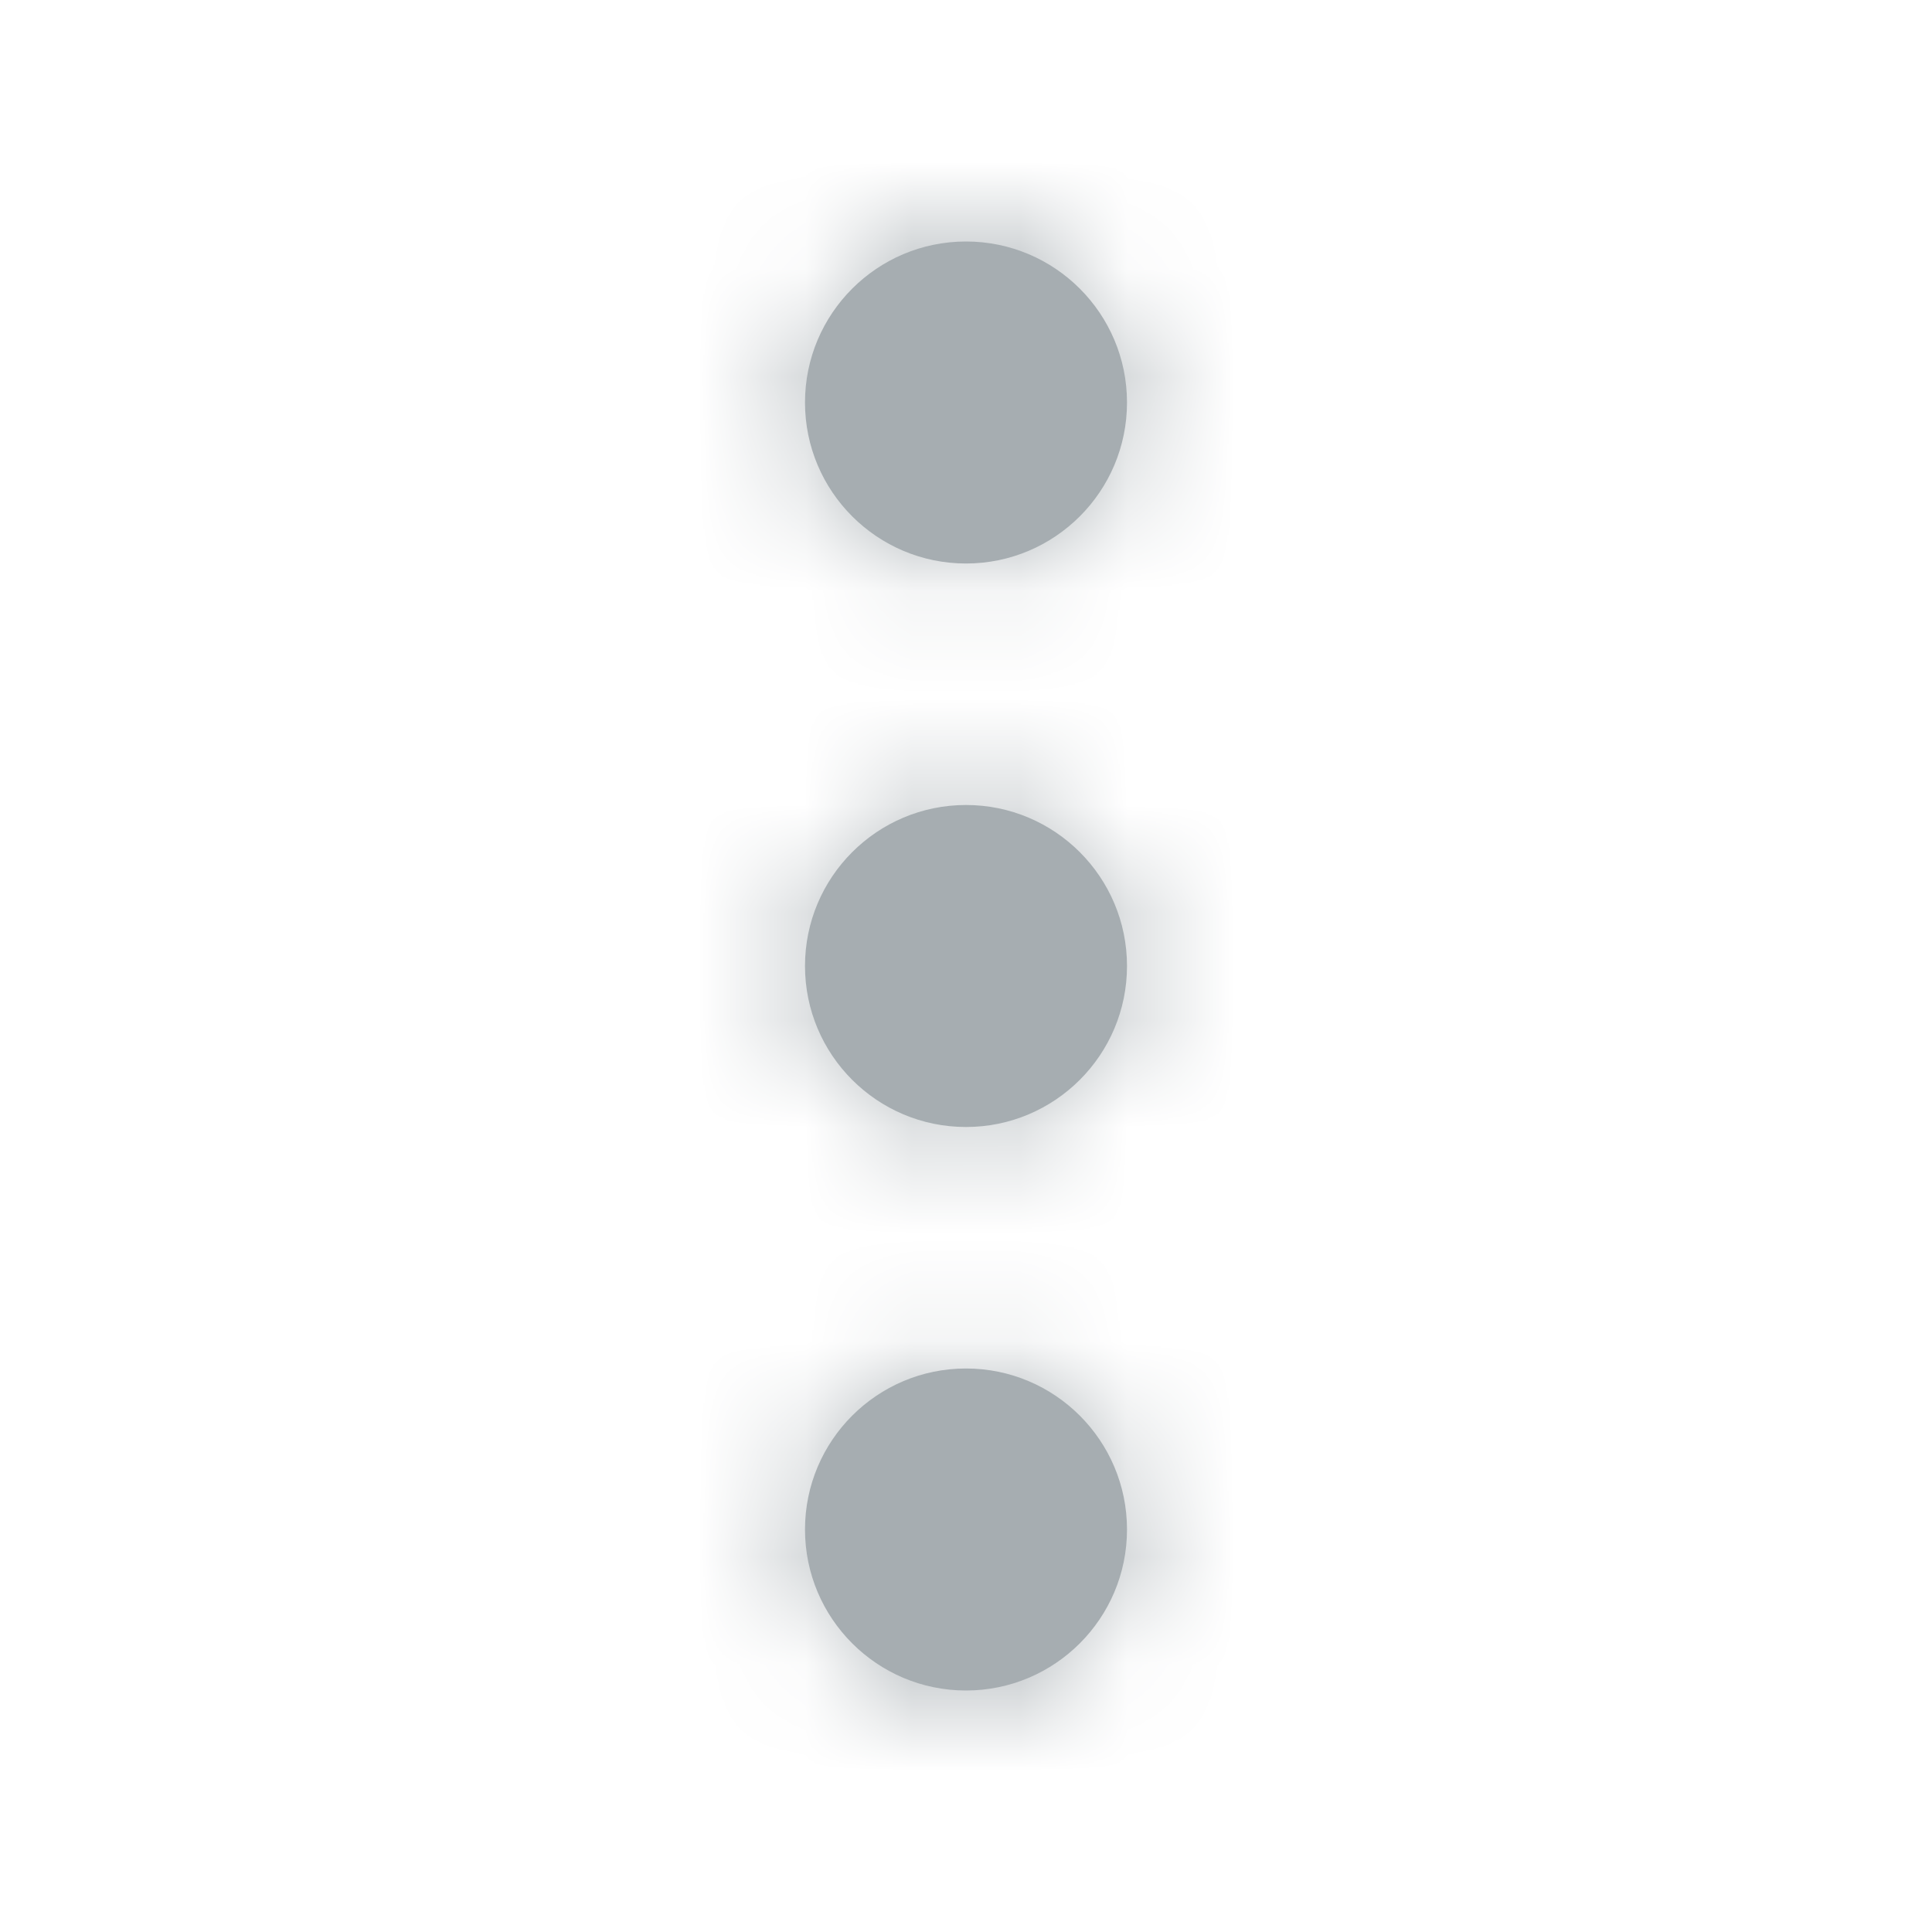 <svg width="18" height="18" viewBox="0 0 18 18" fill="none" xmlns="http://www.w3.org/2000/svg">
<path fill-rule="evenodd" clip-rule="evenodd" d="M9 5.25C9.828 5.25 10.5 4.578 10.5 3.75C10.5 2.922 9.828 2.25 9 2.25C8.172 2.25 7.5 2.922 7.5 3.75C7.5 4.578 8.172 5.25 9 5.25ZM9 7.5C8.172 7.5 7.5 8.172 7.5 9C7.5 9.828 8.172 10.5 9 10.5C9.828 10.5 10.5 9.828 10.5 9C10.5 8.172 9.828 7.5 9 7.5ZM7.5 14.25C7.5 13.422 8.172 12.75 9 12.75C9.828 12.75 10.5 13.422 10.5 14.25C10.5 15.078 9.828 15.75 9 15.75C8.172 15.75 7.5 15.078 7.5 14.25Z" fill="#A6ADB1"/>
<mask id="mask0_30_763" style="mask-type:alpha" maskUnits="userSpaceOnUse" x="7" y="2" width="4" height="14">
<path fill-rule="evenodd" clip-rule="evenodd" d="M9 5.25C9.828 5.25 10.5 4.578 10.5 3.75C10.5 2.922 9.828 2.25 9 2.25C8.172 2.25 7.5 2.922 7.5 3.75C7.5 4.578 8.172 5.25 9 5.25ZM9 7.5C8.172 7.5 7.5 8.172 7.5 9C7.5 9.828 8.172 10.5 9 10.5C9.828 10.5 10.5 9.828 10.5 9C10.5 8.172 9.828 7.5 9 7.5ZM7.5 14.25C7.5 13.422 8.172 12.75 9 12.75C9.828 12.75 10.5 13.422 10.5 14.25C10.5 15.078 9.828 15.75 9 15.75C8.172 15.75 7.5 15.078 7.5 14.25Z" fill="white"/>
</mask>
<g mask="url(#mask0_30_763)">
<rect width="18" height="18" fill="#A6ADB1"/>
</g>
</svg>
